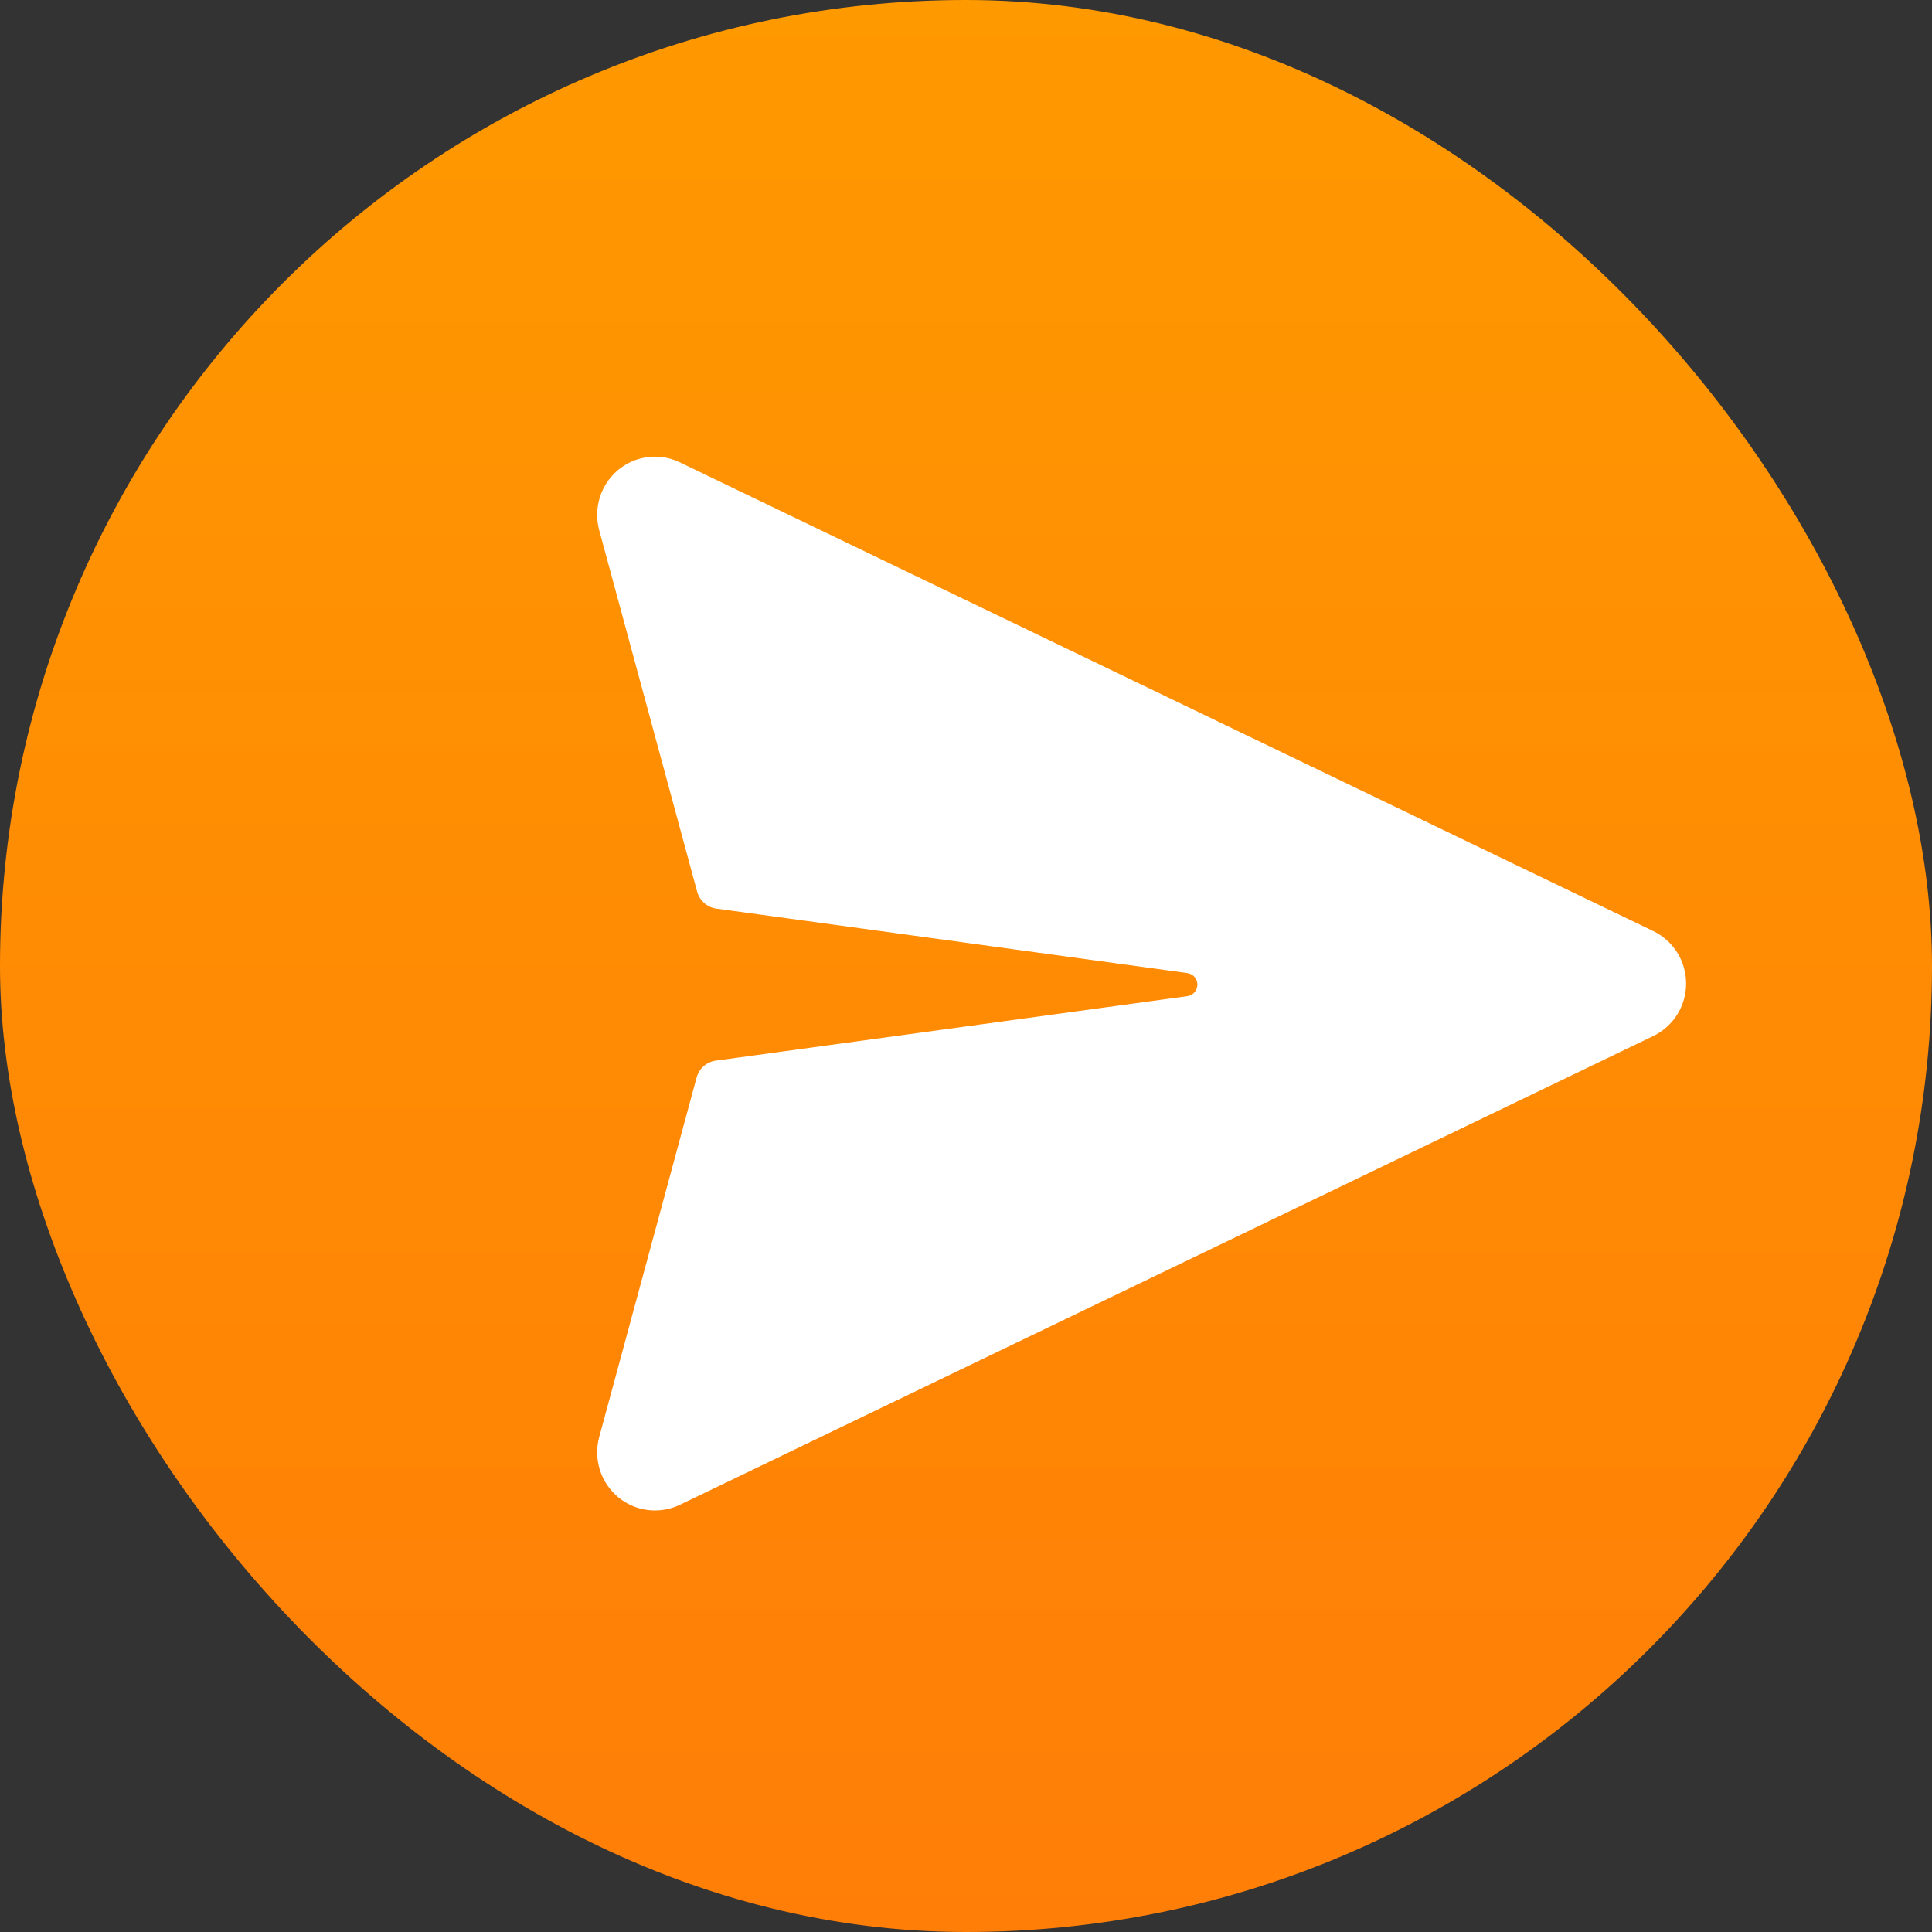 <svg width="55" height="55" viewBox="0 0 55 55" fill="none" xmlns="http://www.w3.org/2000/svg">
<rect x="0" y="0" width="55" height="55" fill="#333333" stroke="none"/>
<rect width="55" height="55" rx="27.5" fill="url(#paint0_linear_7754_11759)"/>
<path d="M19.355 13.163L47.064 26.506C47.344 26.641 47.581 26.853 47.747 27.117C47.912 27.381 48 27.688 48 28C48 28.313 47.912 28.619 47.747 28.883C47.581 29.147 47.344 29.359 47.064 29.494L19.355 42.838C19.07 42.975 18.753 43.026 18.441 42.987C18.128 42.948 17.833 42.819 17.591 42.616C17.35 42.413 17.171 42.144 17.076 41.842C16.982 41.539 16.975 41.216 17.058 40.91L19.831 30.676C19.864 30.551 19.934 30.438 20.031 30.353C20.128 30.267 20.248 30.212 20.376 30.194L33.804 28.358C33.86 28.35 33.913 28.327 33.958 28.292C34.003 28.258 34.038 28.212 34.06 28.159L34.084 28.077C34.094 28.003 34.08 27.928 34.042 27.863C34.005 27.799 33.947 27.749 33.878 27.722L33.805 27.702L20.391 25.866C20.263 25.848 20.143 25.793 20.047 25.707C19.95 25.621 19.88 25.509 19.846 25.384L17.058 15.092C16.975 14.786 16.981 14.462 17.076 14.159C17.17 13.857 17.349 13.588 17.591 13.384C17.833 13.181 18.128 13.052 18.44 13.013C18.753 12.973 19.07 13.025 19.355 13.163Z" fill="white"/>
<defs>
<linearGradient id="paint0_linear_7754_11759" x1="27.5" y1="0" x2="27.5" y2="55" gradientUnits="userSpaceOnUse">
<stop stop-color="#FF9900"/>
<stop offset="1" stop-color="#FF7E07"/>
</linearGradient>
</defs>
</svg>

